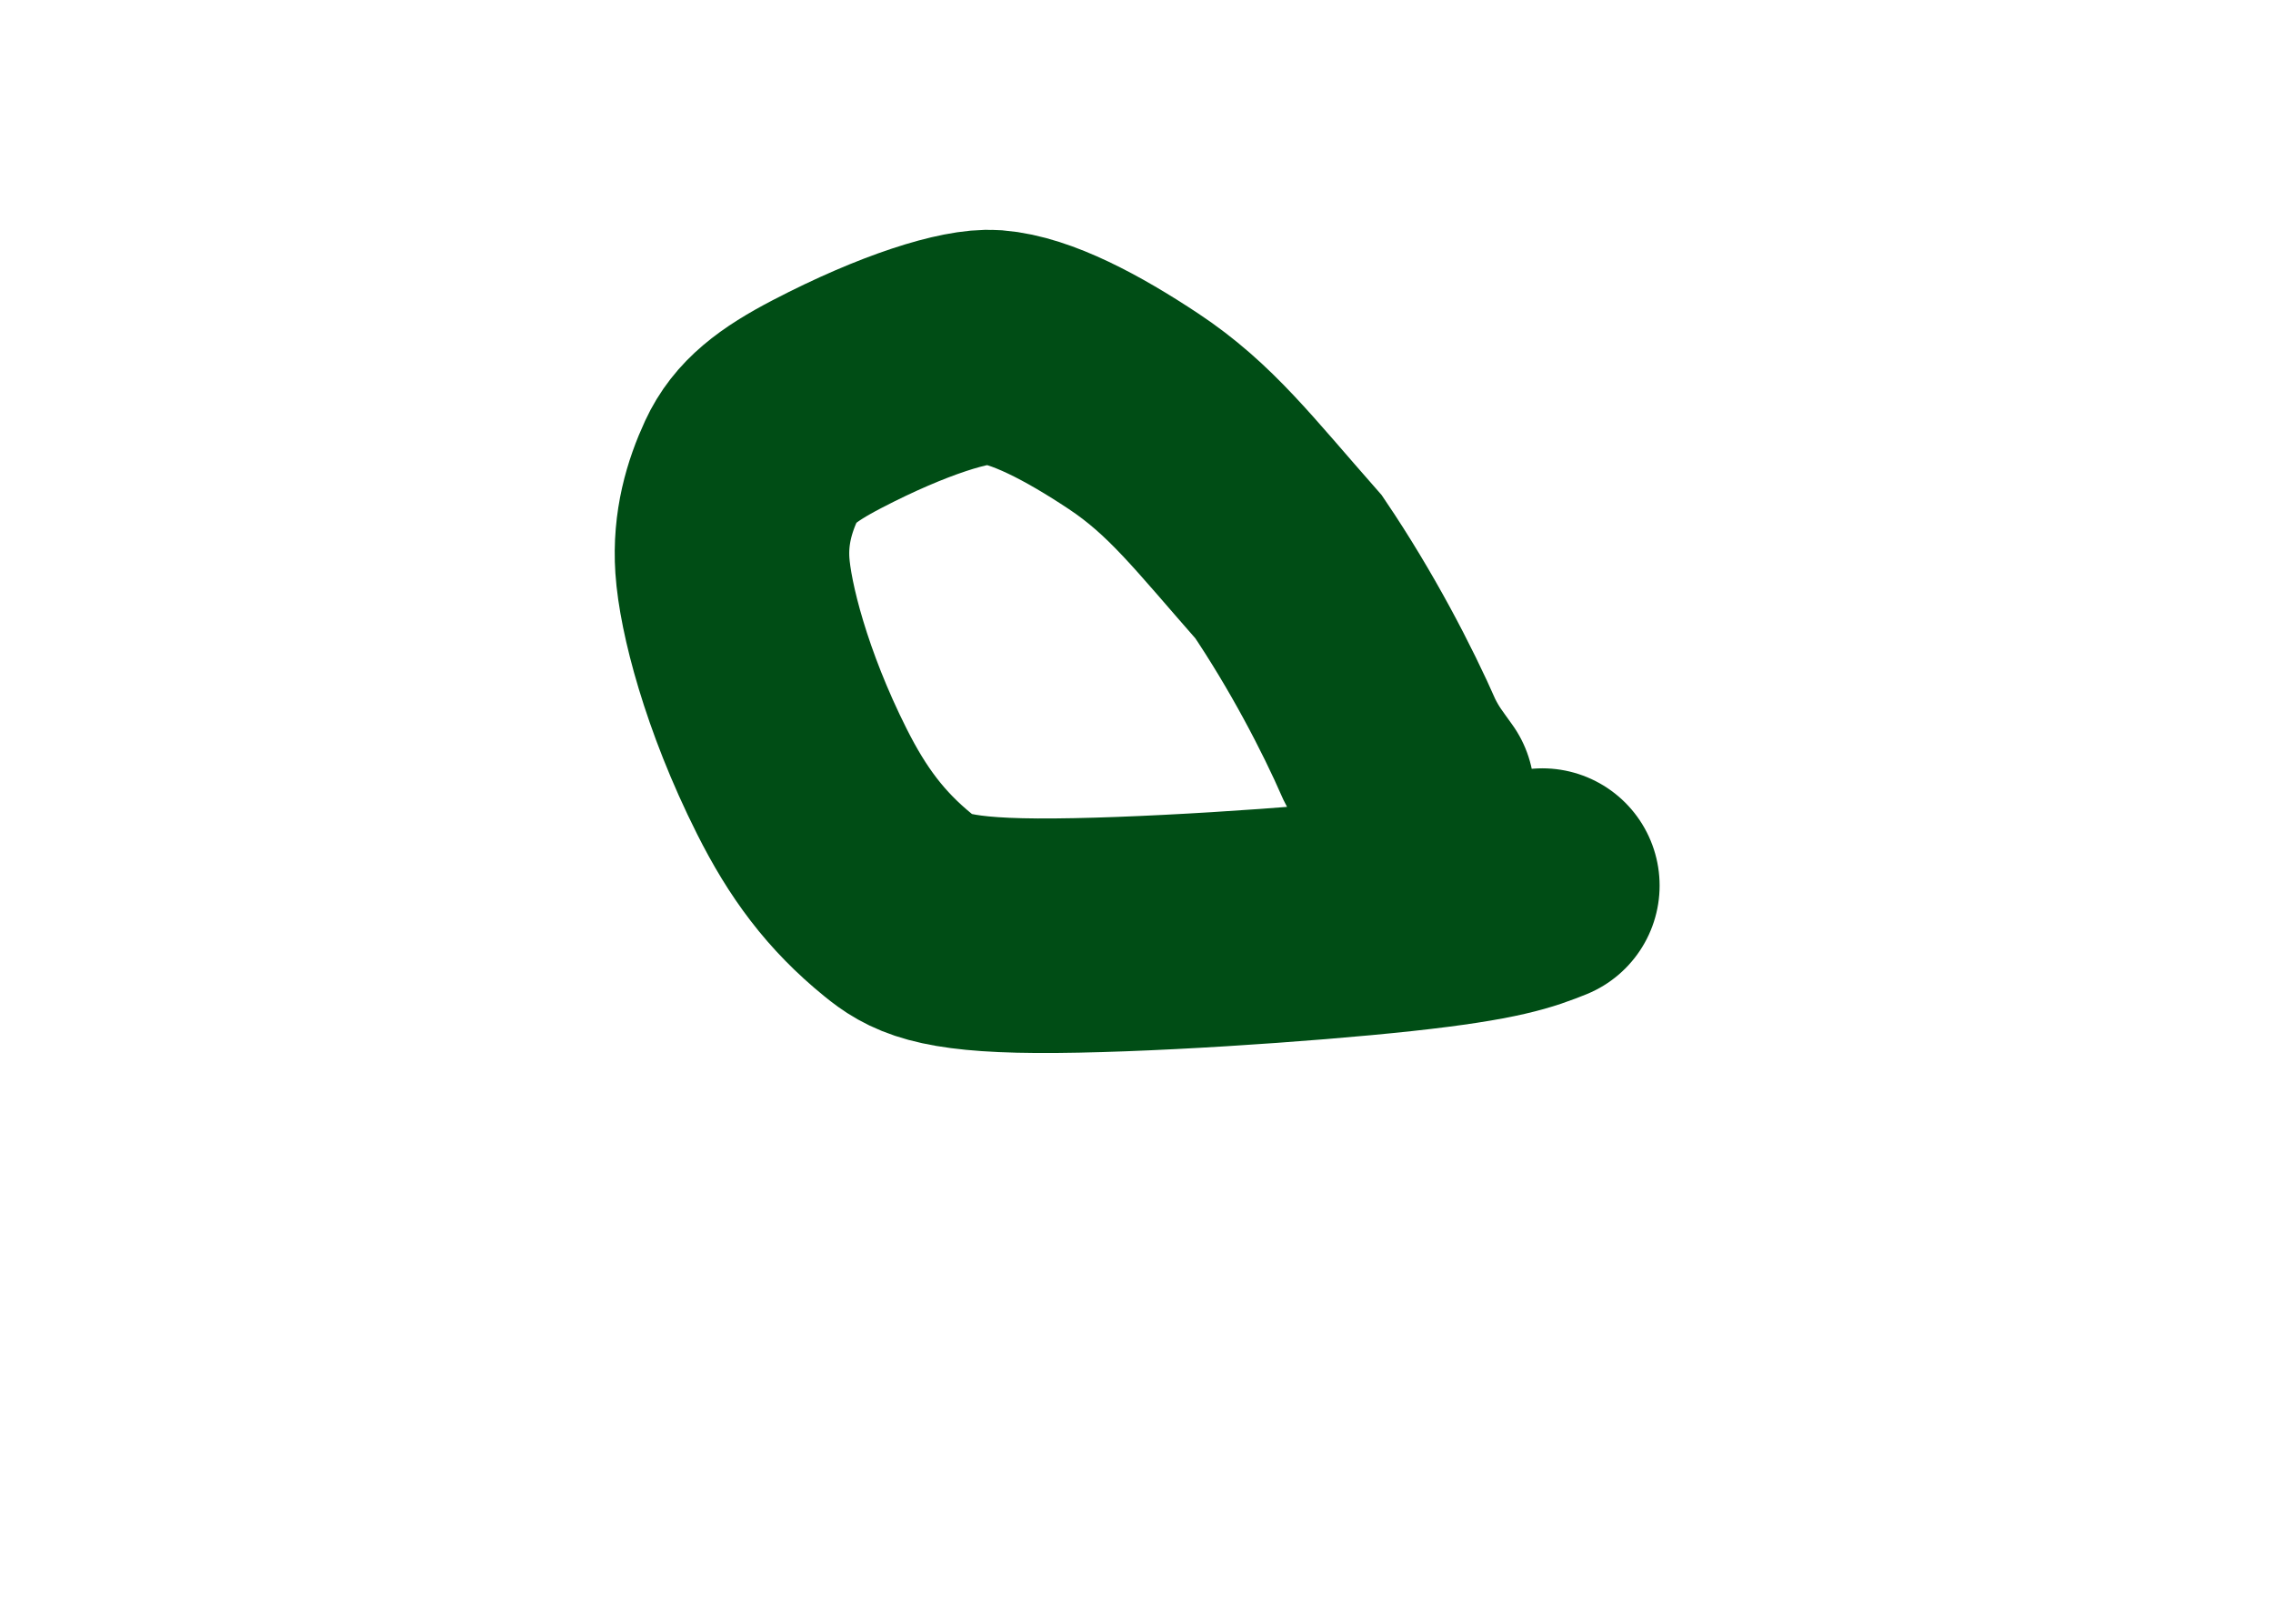<svg width="1260" height="900" viewBox="0 0 1260 900" fill="none" xmlns="http://www.w3.org/2000/svg">
<g filter="url(#filter0_f_5337_114)">
<path d="M854.977 490.86C842.178 495.962 829.379 501.064 775.952 506.853C722.525 512.643 628.859 518.966 574.912 518.65C520.965 518.334 509.577 511.187 498.095 501.878C474.298 482.582 458.709 461.414 444.439 433.01C419.153 382.684 407.523 336.556 405.982 313.383C404.603 292.658 409.827 275.191 416.633 260.471C423.64 245.318 436.237 235.557 458.474 223.976C501.023 201.816 535.75 191.313 550.452 192.454C571.387 194.078 599.994 209.141 628.369 227.978C660.107 249.049 678.295 273.271 714.333 314.205C738.124 349.423 757.842 387.273 770.278 415.652C775.912 426.966 780.17 432.01 785.494 439.558" stroke="#004D15" stroke-width="130" stroke-linecap="round"/>
</g>
<defs>
<filter id="filter0_f_5337_114" x="0.758" y="-212.621" width="1259.24" height="1136.28" filterUnits="userSpaceOnUse" color-interpolation-filters="sRGB">
<feFlood flood-opacity="0" result="BackgroundImageFix"/>
<feBlend mode="normal" in="SourceGraphic" in2="BackgroundImageFix" result="shape"/>
<feGaussianBlur stdDeviation="170" result="effect1_foregroundBlur_5337_114"/>
</filter>
</defs>
</svg>
